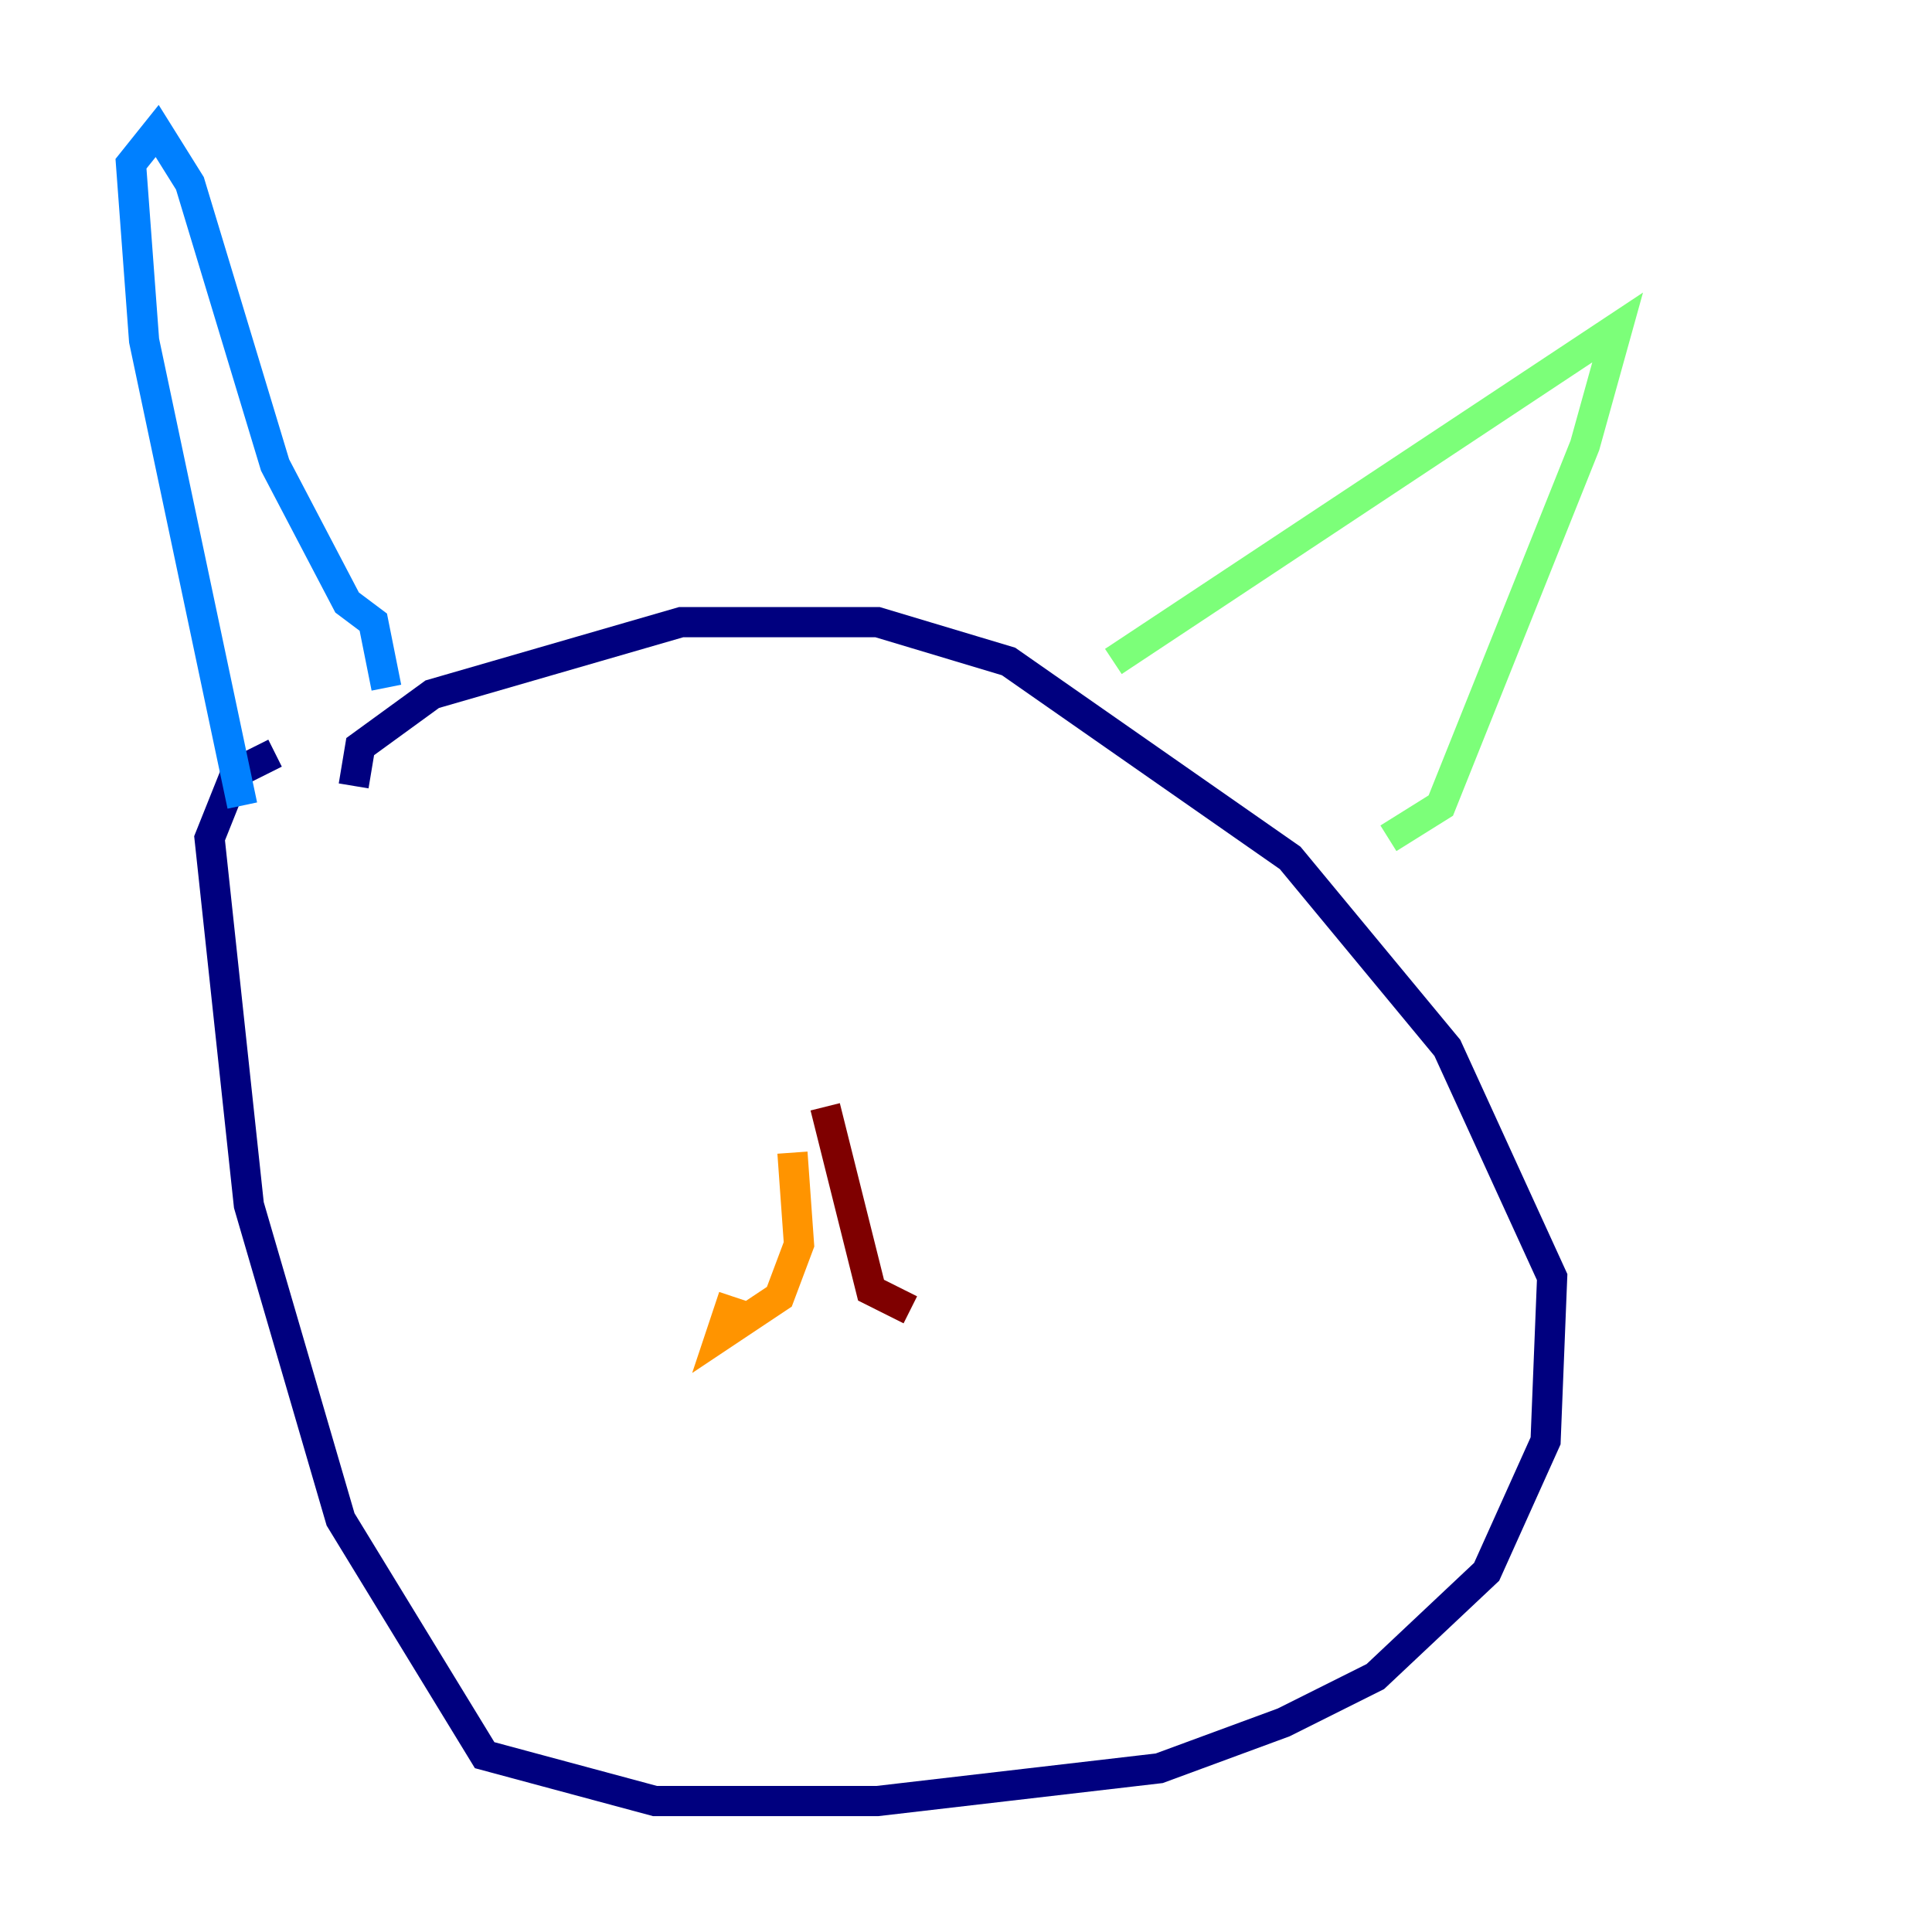 <?xml version="1.0" encoding="utf-8" ?>
<svg baseProfile="tiny" height="128" version="1.2" viewBox="0,0,128,128" width="128" xmlns="http://www.w3.org/2000/svg" xmlns:ev="http://www.w3.org/2001/xml-events" xmlns:xlink="http://www.w3.org/1999/xlink"><defs /><polyline fill="none" points="23.43,52.068 23.864,49.464 28.637,45.993 45.125,41.22 58.142,41.22 66.82,43.824 85.478,56.841 95.891,69.424 102.834,84.61 102.4,95.458 98.495,104.136 91.119,111.078 85.044,114.115 76.8,117.153 58.142,119.322 43.39,119.322 32.108,116.285 22.563,100.664 16.488,79.837 13.885,55.539 15.62,51.2 18.224,49.898" stroke="#00007f" stroke-width="2" /><polyline fill="none" points="25.6,45.559 24.732,41.22 22.997,39.919 18.224,30.807 12.583,12.149 10.414,8.678 8.678,10.848 9.546,22.563 16.054,53.37" stroke="#0080ff" stroke-width="2" /><polyline fill="none" points="73.763,43.824 107.173,21.695 105.003,29.505 95.458,53.37 91.986,55.539" stroke="#7cff79" stroke-width="2" /><polyline fill="none" points="52.502,76.366 52.936,82.441 51.634,85.912 47.729,88.515 48.597,85.912" stroke="#ff9400" stroke-width="2" /><polyline fill="none" points="54.671,73.329 57.709,85.478 60.312,86.78" stroke="#7f0000" stroke-width="2" /></svg>